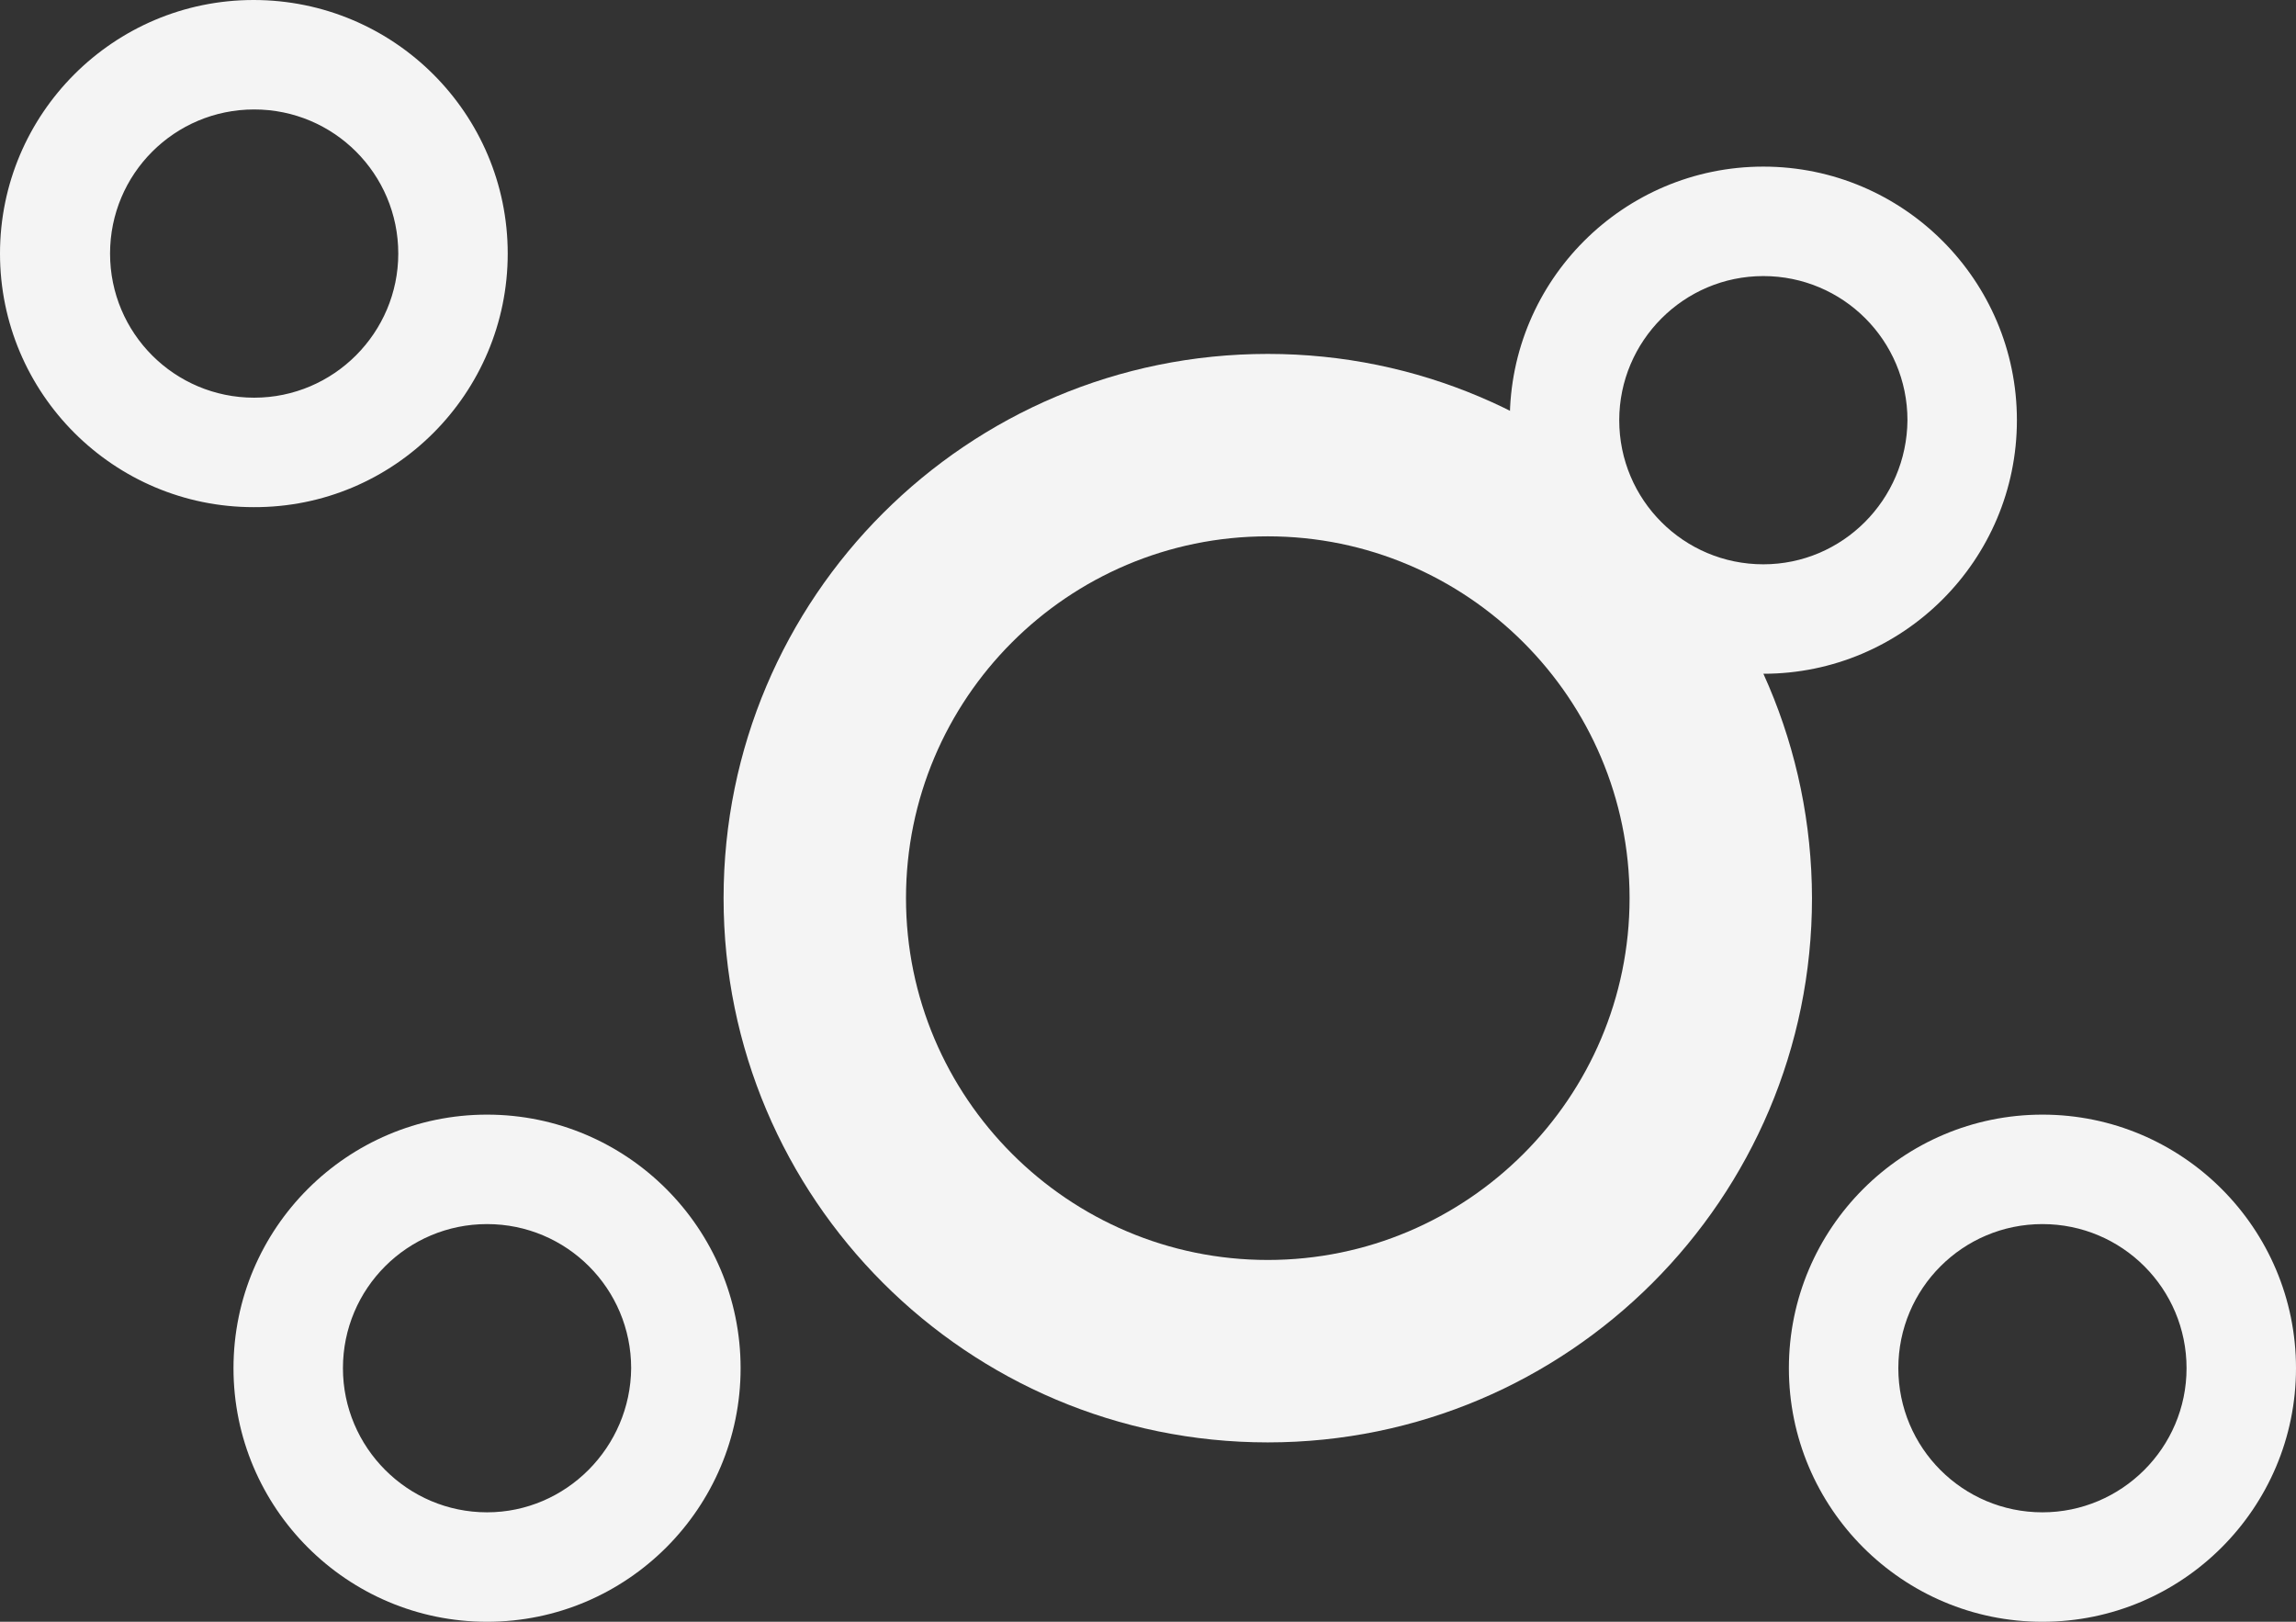 <svg id="Calque_1" xmlns="http://www.w3.org/2000/svg" viewBox="0 0 377.6 266.7"><rect x="0" y="0" width="377.6" height="266.7" fill="#333333" stroke="none"/><style>.st0{fill:#f4f4f4}</style><path class="st0" d="M208.5 88.2c32.8 0 59.5 26.7 59.5 59.5s-26.7 59.5-59.5 59.5-59.5-26.7-59.5-59.5 26.6-59.5 59.5-59.5m0-30c-49.4 0-89.5 40-89.5 89.5 0 49.4 40.1 89.5 89.5 89.5s89.5-40.1 89.5-89.5c-.1-49.4-40.1-89.5-89.5-89.5z"/><path class="st0" d="M83.5 41.7C83.5 18.7 64.8 0 41.7 0 18.7 0 0 18.7 0 41.7c0 23 18.7 41.7 41.7 41.7 23.1.1 41.8-18.7 41.8-41.7zm-65.4 0C18.1 28.6 28.7 18 41.8 18s23.7 10.6 23.7 23.7c0 13-10.6 23.7-23.7 23.7S18.1 54.8 18.1 41.7zm62 141.6c-23 0-41.7 18.7-41.7 41.7 0 23 18.7 41.7 41.7 41.7 23 0 41.7-18.7 41.7-41.7 0-23-18.7-41.7-41.7-41.7zm0 65.4C67 248.7 56.4 238 56.4 225c0-13.1 10.6-23.7 23.7-23.7s23.7 10.6 23.7 23.7c-.1 13-10.7 23.7-23.7 23.7zm255.8-65.4c-23 0-41.7 18.7-41.7 41.7 0 23 18.7 41.7 41.7 41.7 23 0 41.7-18.7 41.7-41.7 0-23-18.7-41.7-41.7-41.7zm0 65.4c-13.1 0-23.7-10.6-23.7-23.7s10.6-23.7 23.7-23.7 23.7 10.6 23.7 23.7-10.7 23.7-23.7 23.7zm-4.2-179.6c0-23-18.7-41.7-41.7-41.7-23 0-41.7 18.7-41.7 41.7 0 23 18.7 41.7 41.7 41.7 23 0 41.7-18.7 41.7-41.7zM290 92.8c-13.1 0-23.7-10.6-23.7-23.7 0-13 10.6-23.7 23.7-23.7s23.7 10.6 23.7 23.7c-.1 13.1-10.7 23.7-23.7 23.7z"/></svg>